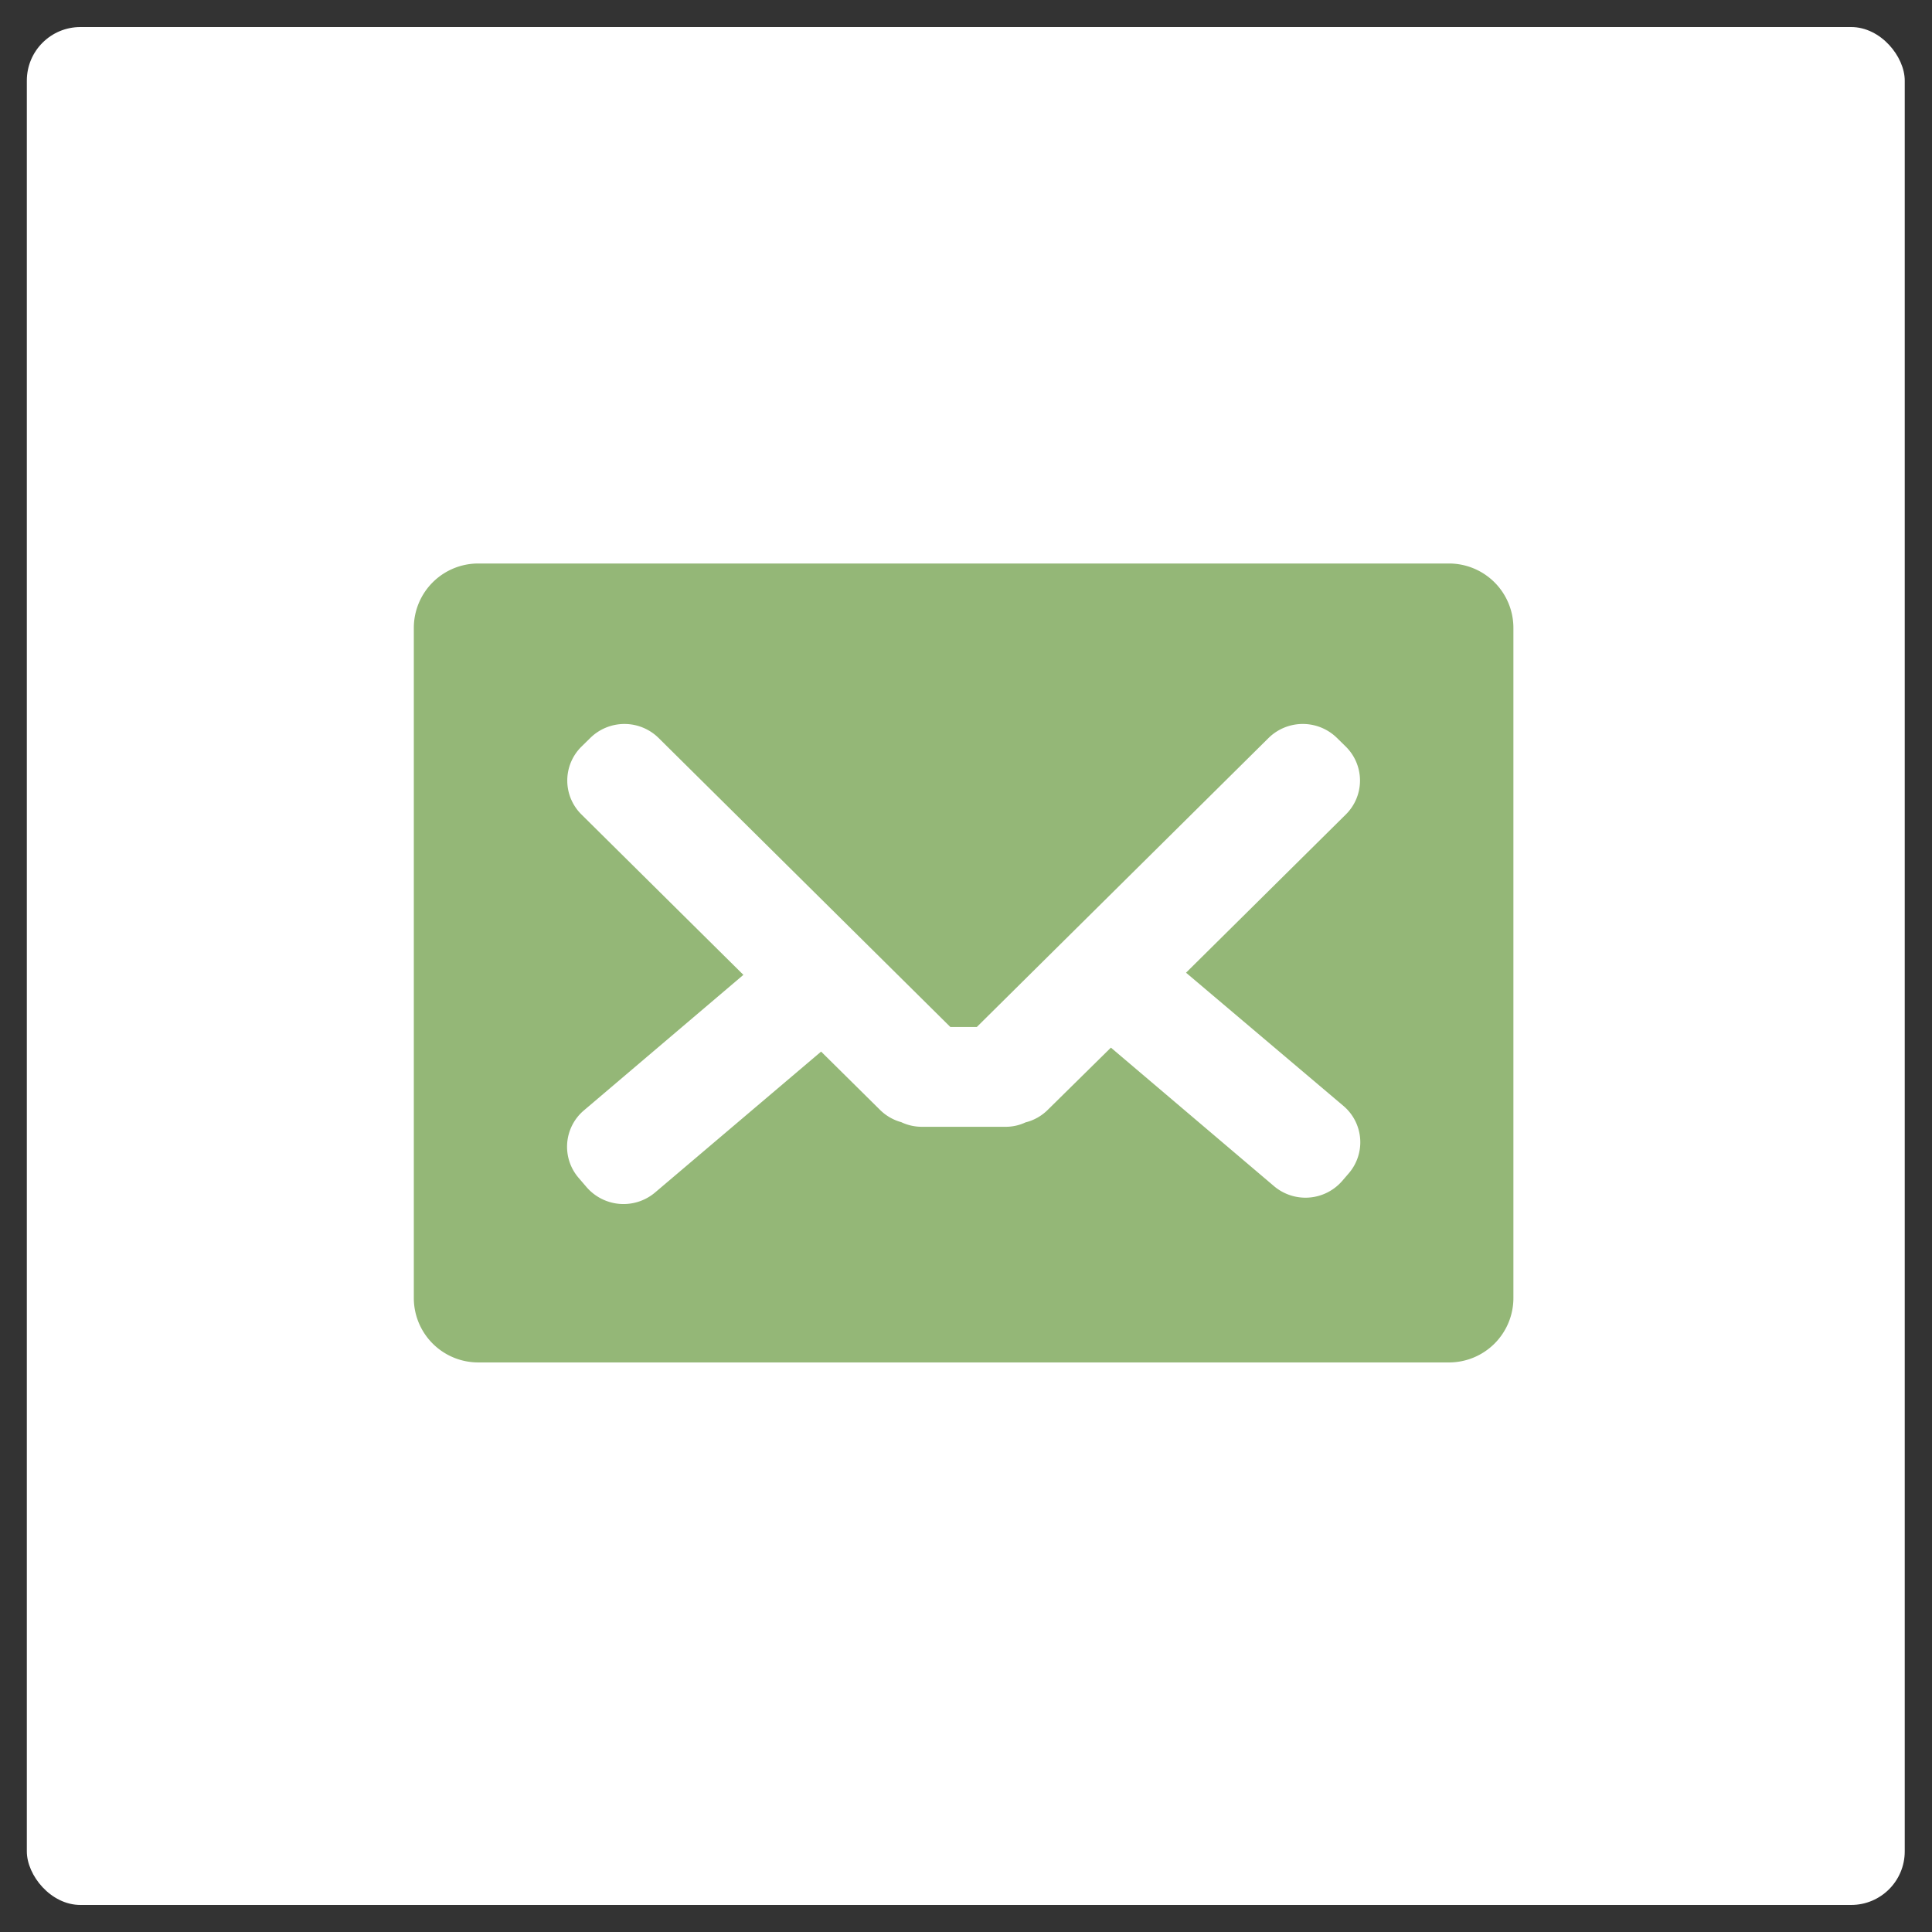 <?xml version="1.0" encoding="utf-8"?><svg id="Layer_1" data-name="Layer 1" xmlns="http://www.w3.org/2000/svg" viewBox="0 0 360 360"><rect x="0" y="0" width="360" height="360" fill="#333333" stroke="none"/><defs><style>.cls-1{fill:#fff}.cls-2{fill:none}.cls-3{fill:#94b777;fill-rule:evenodd}</style></defs><title>envelope icon</title><g id="button-bg-copy"><rect id="path-3" class="cls-1" x="5" y="5.04" width="349.92" height="349.92" rx="9.98" ry="9.98"/><rect id="path-3-2" data-name="path-3" class="cls-2" x="5" y="5.04" width="349.92" height="349.92" rx="9.98" ry="9.98"/><rect id="path-3-3" data-name="path-3" class="cls-2" x="5" y="5.04" width="349.92" height="349.92" rx="9.98" ry="9.98"/><rect id="path-3-4" data-name="path-3" class="cls-2" x="5" y="5.04" width="349.92" height="349.92" rx="9.98" ry="9.98"/></g><path class="cls-3" d="M270 253.87H89.11a12 12 0 0 1-12-12V117a12 12 0 0 1 12-12H270a12 12 0 0 1 12 12v124.87a12 12 0 0 1-12 12zm-49-72.62l29.79-29.5a8.88 8.88 0 0 0 0-12.61l-1.67-1.64a9.09 9.09 0 0 0-12.73 0l-54.38 53.87h-4.92l-54.38-53.87a9.07 9.07 0 0 0-12.71 0l-1.67 1.64a8.88 8.88 0 0 0 0 12.61l30.19 29.9-29.71 25.25a8.88 8.88 0 0 0-1 12.57l1.52 1.77a9.1 9.1 0 0 0 12.69 1L153 195.95l11 10.88a9 9 0 0 0 3.94 2.27 8.87 8.87 0 0 0 3.83.86h15.63a8.58 8.58 0 0 0 3.69-.82 8.88 8.88 0 0 0 4.11-2.3l11.8-11.63 30.44 25.85a9.06 9.06 0 0 0 12.65-1l1.25-1.45a8.87 8.87 0 0 0-1-12.53z"/></svg>
